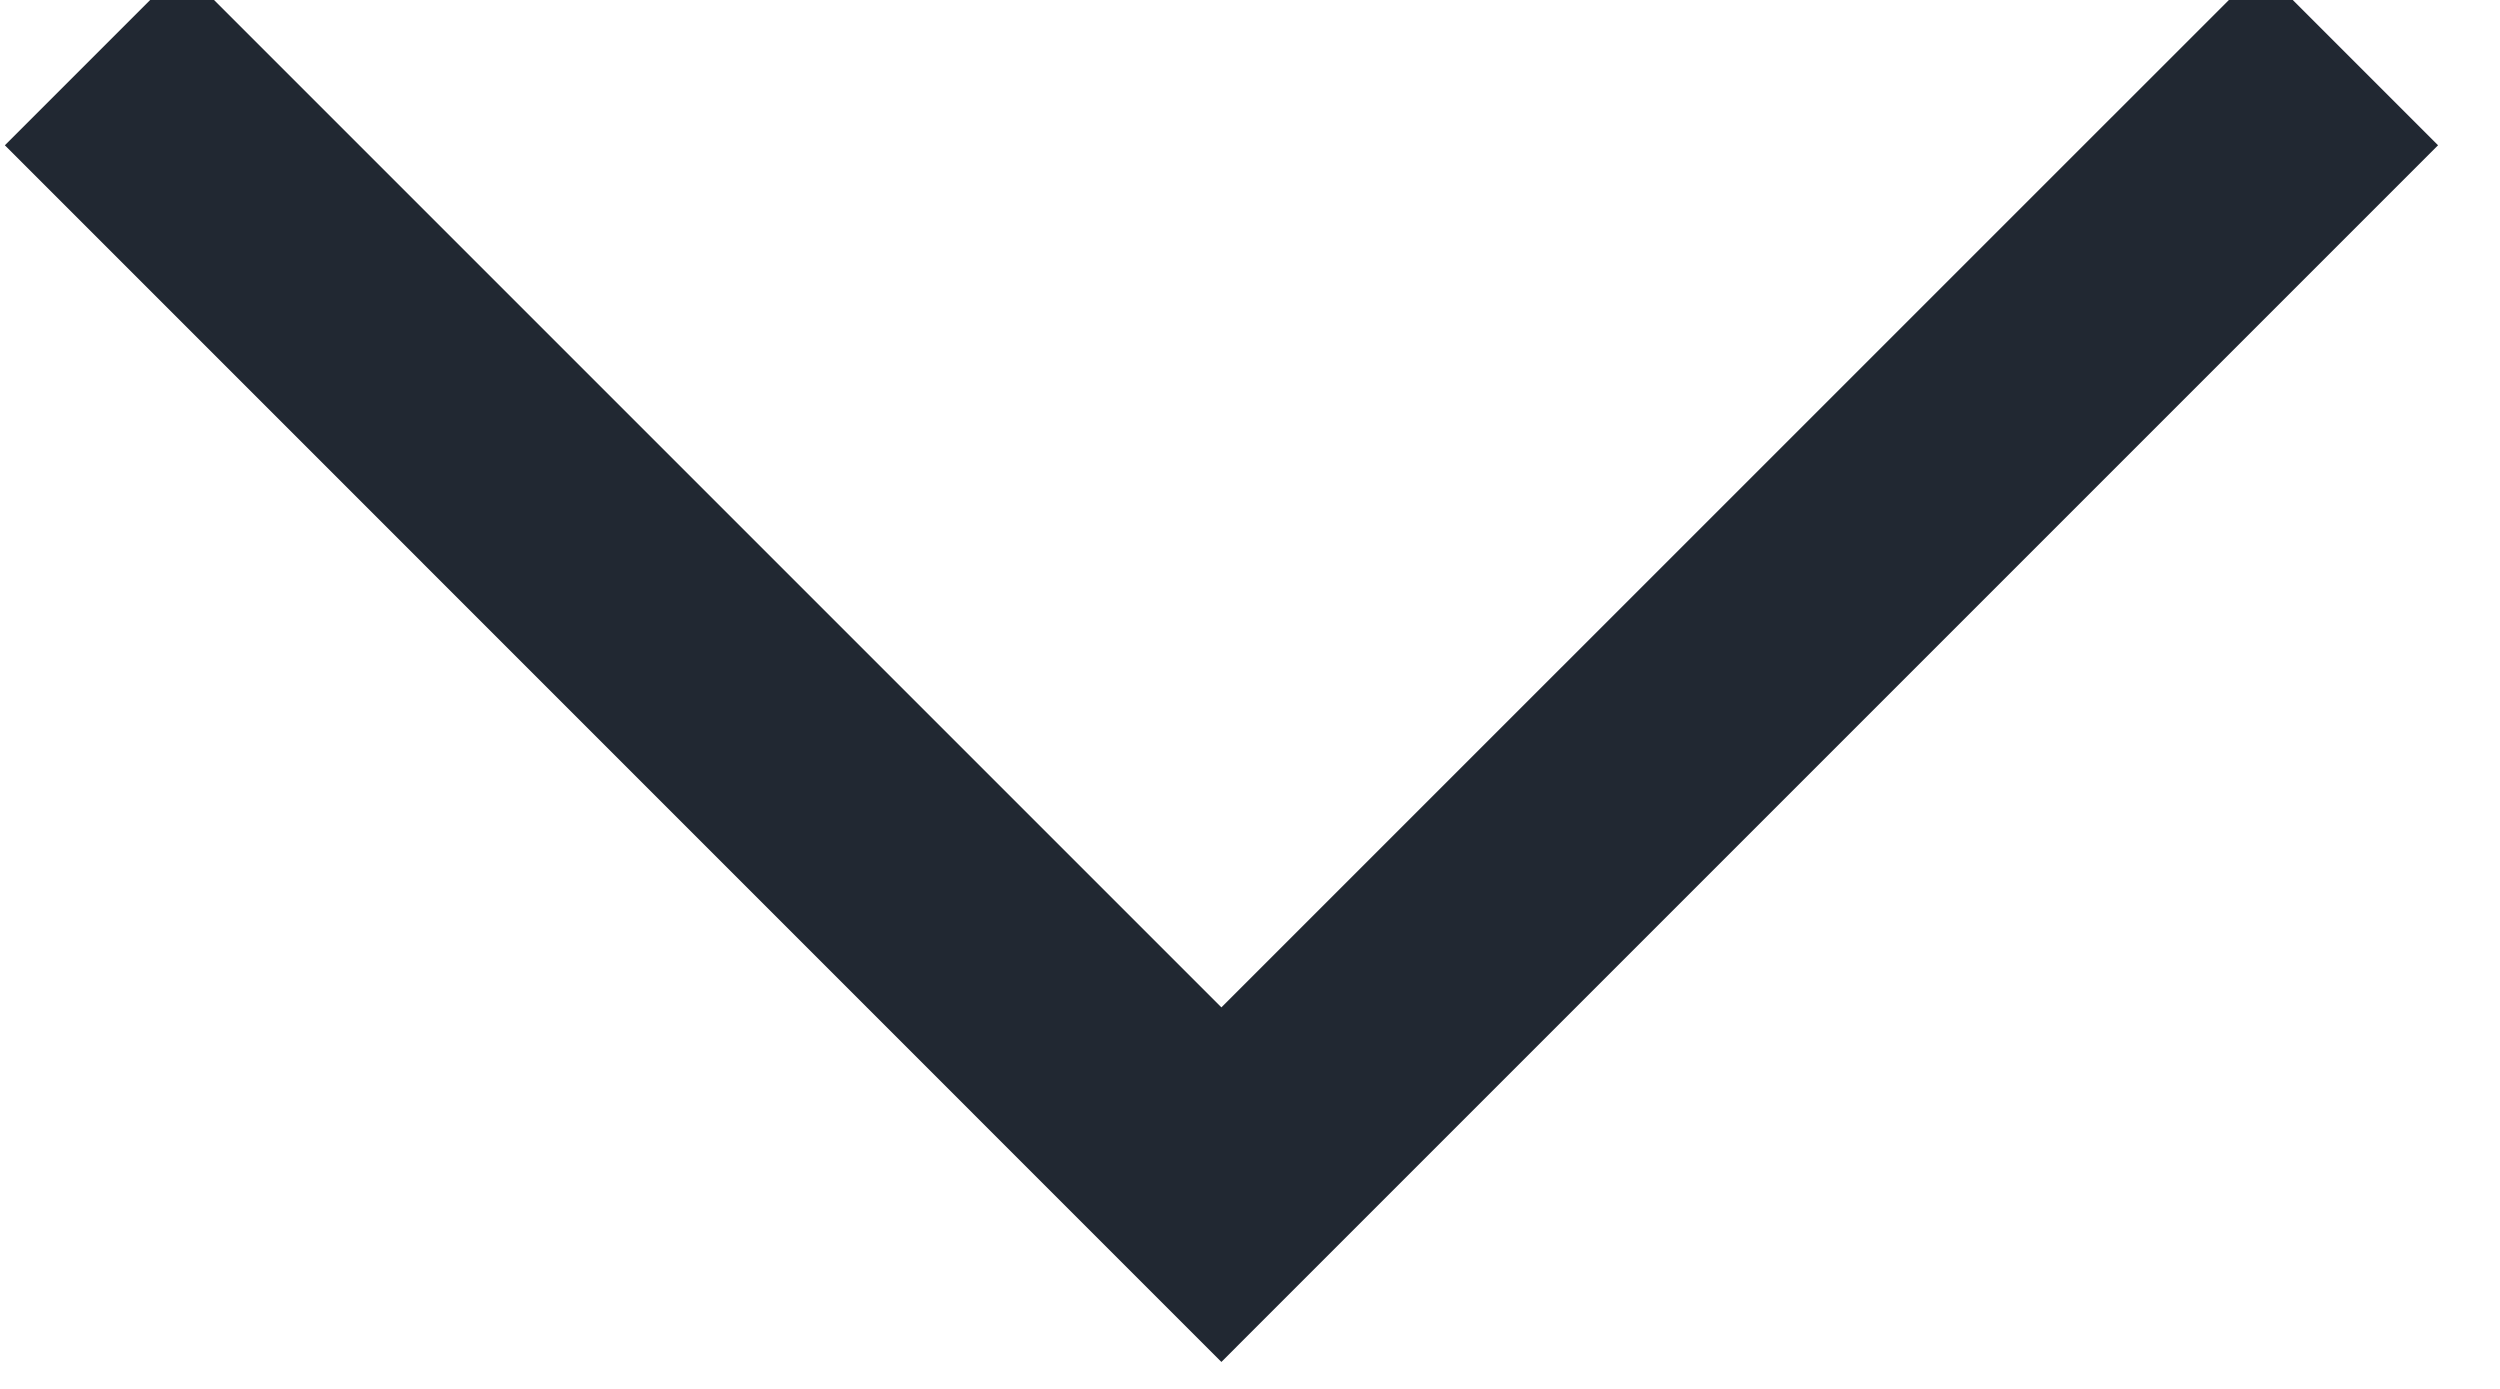 <svg width="18" height="10" viewBox="0 0 18 10" fill="none" xmlns="http://www.w3.org/2000/svg" xmlns:xlink="http://www.w3.org/1999/xlink">
<path d="M8.794,8.529L8.156,9.168L8.794,9.806L9.432,9.168L8.794,8.529ZM0.035,1.046L8.156,9.168L9.432,7.891L1.311,-0.23L0.035,1.046ZM9.432,9.168L17.554,1.046L16.278,-0.23L8.156,7.891L9.432,9.168Z" fill="#212832"/>
</svg>
